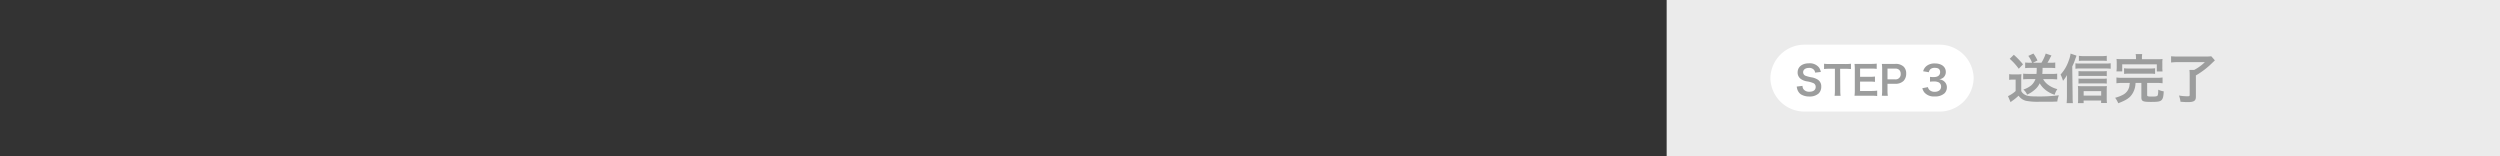 <svg id="レイヤー_1" data-name="レイヤー 1" xmlns="http://www.w3.org/2000/svg" viewBox="0 0 800 50"><rect x="0" y="0" width="800" height="50" fill="#333333" stroke="none"/><defs><style>.cls-1{fill:none;}.cls-2{fill:#ebebeb;}.cls-3{fill:#9c9d9d;}.cls-4{fill:#fff;}</style></defs><rect class="cls-1" width="800" height="50"/><rect class="cls-2" x="533.33" width="266.67" height="50"/><path class="cls-3" d="M642.94,23.72a7.32,7.32,0,0,0,1.36.09h1.27a10.85,10.85,0,0,0,1.3-.07,14.57,14.57,0,0,0-.07,1.83v3.56a2.53,2.53,0,0,0,1,1.08c.78.52,1.68.65,4.23.65a49,49,0,0,0,6.81-.37,8.06,8.06,0,0,0-.51,2l-1.88.07c-.51,0-3,0-3.88,0a19.66,19.66,0,0,1-4.25-.3,4.09,4.09,0,0,1-2.38-1.64,15.28,15.28,0,0,1-2,1.64,5.88,5.88,0,0,0-.56.44l-.82-1.94A9.26,9.26,0,0,0,645,29.13V25.47h-.93a6.05,6.05,0,0,0-1.14.09Zm1.48-6.19a24.38,24.38,0,0,1,2.94,3.06L646,22a18.7,18.7,0,0,0-2.89-3.18Zm5.16,4.19a14.6,14.6,0,0,0-1.53.08V20a14.84,14.84,0,0,0,1.55.08h.66a8.29,8.29,0,0,0-1.2-2.19l1.63-.76A12,12,0,0,1,652,19.35l-1.48.73h2.74a13.89,13.89,0,0,0,1.37-2.94l1.84.62a12.6,12.6,0,0,0-.6,1.12c-.24.44-.42.78-.68,1.2h1a9.56,9.56,0,0,0,1.49-.08v1.8c-.56-.05-1.07-.08-1.63-.08h-2.43a17,17,0,0,1-.08,1.93h3.23a9.88,9.88,0,0,0,1.53-.08V25.4c-.56,0-1.09-.08-1.69-.08H653.8A5.59,5.59,0,0,0,655.23,27a8.29,8.29,0,0,0,3.13,1.52,5.11,5.11,0,0,0-.85,1.8,8.49,8.49,0,0,1-3.22-1.77,7.32,7.32,0,0,1-1.59-1.9,5.71,5.71,0,0,1-1.57,2.05,9.05,9.05,0,0,1-2.46,1.57,4.58,4.58,0,0,0-1.19-1.62A7.74,7.74,0,0,0,650,27.31a4.71,4.71,0,0,0,1.34-2H649a15.15,15.15,0,0,0-1.58.08V23.57a15,15,0,0,0,1.58.08h2.67a14.28,14.28,0,0,0,.08-1.93Z"/><path class="cls-3" d="M663.24,31a18,18,0,0,0,.08,2h-2a19.27,19.27,0,0,0,.1-2V25.91c0-.59,0-.64,0-1.88a10.09,10.09,0,0,1-1.26,1.83,10.59,10.59,0,0,0-.78-2,12.53,12.53,0,0,0,2.58-4.37,10.06,10.06,0,0,0,.63-2.34l1.87.64c0,.17-.17.51-.34,1a18.06,18.06,0,0,1-1,2.5Zm.9-10.75a8.13,8.13,0,0,0,1.41.09h8.28a9.86,9.86,0,0,0,1.59-.1V22a14,14,0,0,0-1.59-.09h-8.28a8.64,8.64,0,0,0-1.41.09ZM666.77,33h-1.83A14.23,14.23,0,0,0,665,31.4V29a12.41,12.41,0,0,0-.07-1.46c.36,0,.82.05,1.4.05h6.44c.66,0,1.07,0,1.44-.05a11.86,11.86,0,0,0-.06,1.44v2.38a11.09,11.09,0,0,0,.08,1.6h-1.87v-.78h-5.61Zm7.4-8.64a9.87,9.87,0,0,0-1.33-.07h-6.51a8,8,0,0,0-1.21.07V22.74a7.75,7.75,0,0,0,1.21.06h6.49a10.69,10.69,0,0,0,1.35-.06Zm0,2.4a10,10,0,0,0-1.31-.07h-6.53a7.36,7.36,0,0,0-1.21.07V25.13a7.69,7.69,0,0,0,1.21.07h6.51a10.07,10.07,0,0,0,1.33-.07Zm0-7.26a15.23,15.23,0,0,0-1.67-.07h-5.73a12.35,12.35,0,0,0-1.53.07V17.86a11.29,11.29,0,0,0,1.68.1h5.44a12,12,0,0,0,1.81-.1Zm-1.79,11.1V29.16h-5.61v1.43Z"/><path class="cls-3" d="M679.08,26.54a12,12,0,0,0-1.82.11V24.79a9.61,9.61,0,0,0,1.82.1h11.13a9.73,9.73,0,0,0,1.81-.1v1.86a12.37,12.37,0,0,0-1.81-.11h-3.12v3.88c0,.41.22.48,1.63.48,1.26,0,1.65-.11,1.77-.46a6,6,0,0,0,.15-1.45V28.7a6,6,0,0,0,1.75.53c-.07,1.7-.27,2.45-.78,2.87s-1.19.51-3.37.51c-2.55,0-3-.24-3-1.46V26.54h-1.87a6.69,6.69,0,0,1-.87,3.23c-.83,1.46-1.92,2.21-4.66,3.27a7.73,7.73,0,0,0-1-1.75,11.24,11.24,0,0,0,2.58-1,3.88,3.88,0,0,0,2-2.84c0-.27.07-.44.12-.92Zm4.44-8a6.34,6.34,0,0,0-.11-1.24h2.09a7.06,7.06,0,0,0-.08,1.24v.41h4.71c.87,0,1.31,0,1.89-.07a7.64,7.64,0,0,0-.07,1.29v1.4a8.12,8.12,0,0,0,.07,1.3h-1.84V20.59H679.11v2.26h-1.85a9.42,9.42,0,0,0,.09-1.32V20.15a9.33,9.33,0,0,0-.07-1.29,18.51,18.51,0,0,0,1.85.07h4.39Zm-3.83,3.3a10.1,10.1,0,0,0,1.62.08H688a10.39,10.39,0,0,0,1.63-.08v1.82a10.26,10.26,0,0,0-1.63-.09h-6.66a10,10,0,0,0-1.62.09Z"/><path class="cls-3" d="M697.08,19.88a18.26,18.26,0,0,0-2.33.12V18c.65.06,1.33.1,2.32.1h8.68A14.67,14.67,0,0,0,707.6,18l1.16,1.31a8.08,8.08,0,0,1-.68.65,25.79,25.79,0,0,1-5.4,4.18V31c0,1.24-.63,1.67-2.52,1.67-.65,0-.87,0-2.4-.11a8.24,8.24,0,0,0-.49-2,15.18,15.18,0,0,0,2.67.25c.59,0,.76-.08.76-.4V24.08a15.74,15.74,0,0,0-.08-1.7h1.51a14.58,14.58,0,0,0,3.43-2.5Z"/><path class="cls-4" d="M631.57,25a10.91,10.91,0,0,1-11.05,10.7h-43a10.91,10.91,0,0,1-11-10.7,10.91,10.91,0,0,1,11-10.7h43A10.91,10.91,0,0,1,631.57,25Z"/><path class="cls-3" d="M576.8,27.48a1.88,1.88,0,0,0,.36,1.12,2.24,2.24,0,0,0,1.86.75c1.28,0,2-.57,2-1.53a1.3,1.3,0,0,0-.63-1.17,8.11,8.11,0,0,0-2.22-.62,4.65,4.65,0,0,1-1.93-.78,2.51,2.51,0,0,1-1-2.07c0-1.77,1.43-2.92,3.62-2.92a3.77,3.77,0,0,1,3.18,1.29,3.36,3.36,0,0,1,.62,1.48l-1.82.21a1.7,1.7,0,0,0-.38-.9,2,2,0,0,0-1.6-.61c-1.11,0-1.86.56-1.86,1.39a1.22,1.22,0,0,0,.87,1.16,11.48,11.48,0,0,0,1.79.46,5.4,5.4,0,0,1,2.08.78,2.49,2.49,0,0,1,1.06,2.19,3,3,0,0,1-.8,2.17,4.23,4.23,0,0,1-3,1,5.1,5.1,0,0,1-2.68-.67,3,3,0,0,1-1.12-1.45,3.89,3.89,0,0,1-.24-1.06Z"/><path class="cls-3" d="M588.89,29a11.46,11.46,0,0,0,.1,1.66h-1.92a11.55,11.55,0,0,0,.1-1.66V22h-1.72a13.38,13.38,0,0,0-1.75.09V20.4a13.53,13.53,0,0,0,1.74.09h5a14,14,0,0,0,1.87-.09v1.71a13.88,13.88,0,0,0-1.87-.09h-1.6Z"/><path class="cls-3" d="M600.7,30.73a11.54,11.54,0,0,0-1.65-.09h-4c-.76,0-1.11,0-1.61,0a11.11,11.11,0,0,0,.1-1.68V22.1a12.29,12.29,0,0,0-.1-1.65c.5,0,.84,0,1.61,0h3.86a14.36,14.36,0,0,0,1.64-.09v1.68a11.87,11.87,0,0,0-1.64-.09h-3.68v2.63h3.1a12.13,12.13,0,0,0,1.66-.09V26.2a10.76,10.76,0,0,0-1.66-.09h-3.11v3h3.83A12.87,12.87,0,0,0,600.7,29Z"/><path class="cls-3" d="M602.19,30.64a11.08,11.08,0,0,0,.1-1.64V22.1a12.5,12.5,0,0,0-.1-1.65c.55,0,.94,0,1.62,0h2.66a3.63,3.63,0,0,1,2.72.9,3,3,0,0,1,.79,2.2,3.29,3.29,0,0,1-.85,2.35,3.65,3.65,0,0,1-2.72.91H604V29a9.78,9.78,0,0,0,.11,1.66Zm4.22-5.25a1.61,1.61,0,0,0,1.81-1.75,1.71,1.71,0,0,0-.42-1.22,1.73,1.73,0,0,0-1.39-.46H604v3.43Z"/><path class="cls-3" d="M616.94,27.88a1.66,1.66,0,0,0,.6,1,2.41,2.41,0,0,0,1.54.5c1.27,0,2.07-.65,2.07-1.66a1.5,1.5,0,0,0-.71-1.34,3.31,3.31,0,0,0-1.47-.31,11.15,11.15,0,0,0-1.37.07V24.6a9,9,0,0,0,1.24.06c1.28,0,2-.59,2-1.57s-.6-1.38-1.68-1.38a2.13,2.13,0,0,0-1.4.4,1.88,1.88,0,0,0-.53,1l-1.82-.3A3.11,3.11,0,0,1,616.65,21a4.15,4.15,0,0,1,2.5-.7c2.13,0,3.51,1.07,3.51,2.73a2.34,2.34,0,0,1-.88,1.87,3.24,3.24,0,0,1-1.24.5,2.66,2.66,0,0,1,1.82.86A2.44,2.44,0,0,1,623,28a2.69,2.69,0,0,1-.76,1.86,4.38,4.38,0,0,1-3.14,1,4,4,0,0,1-3.24-1.21,3.39,3.39,0,0,1-.71-1.43Z"/></svg>